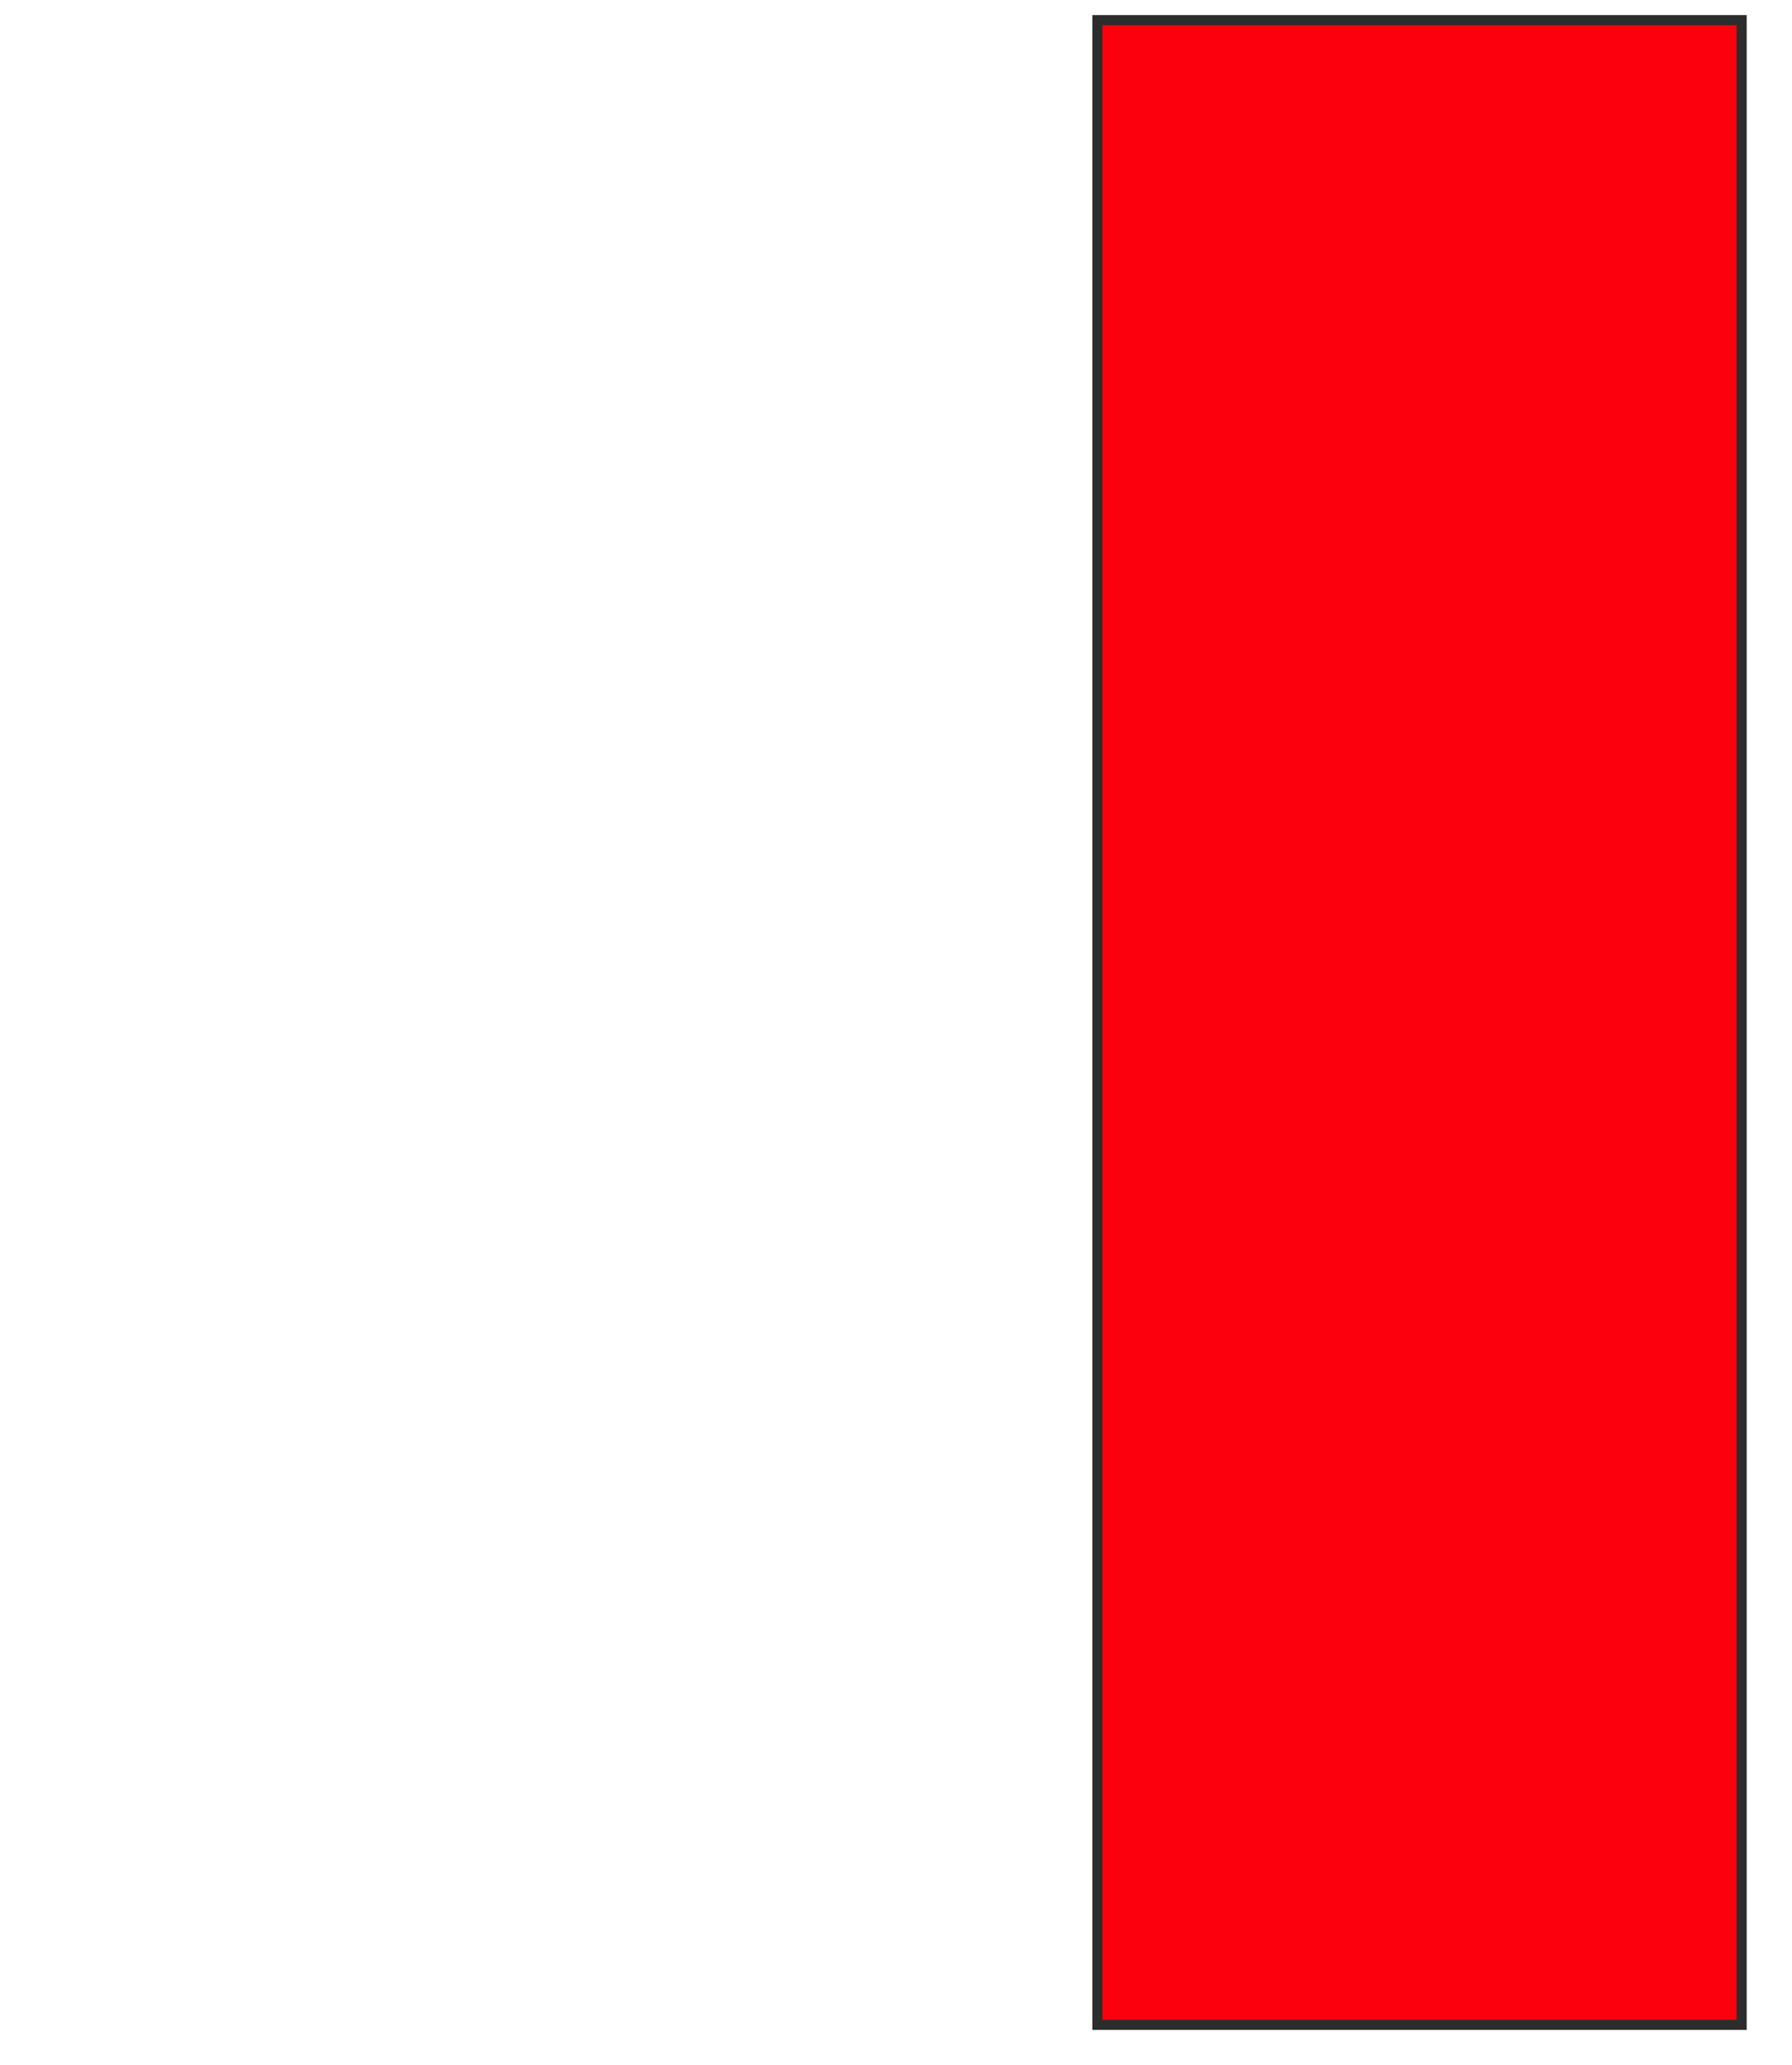<svg height="205" width="178" xmlns="http://www.w3.org/2000/svg">
 <!-- Created with Image Occlusion Enhanced -->
 <g>
  <title>Labels</title>
 </g>
 <g>
  <title>Masks</title>
  <rect class="qshape" fill="#fc000e" height="199" id="8ee9497cfc80497b916c0d3d80f58c33-ao-1" stroke="#2D2D2D" width="64" x="109" y="2">
   <animate attributeName="opacity" begin="indefinite" class="qshape" dur="0.2" fill="#fc000e" to="1"/>
  </rect>
 </g>
</svg>